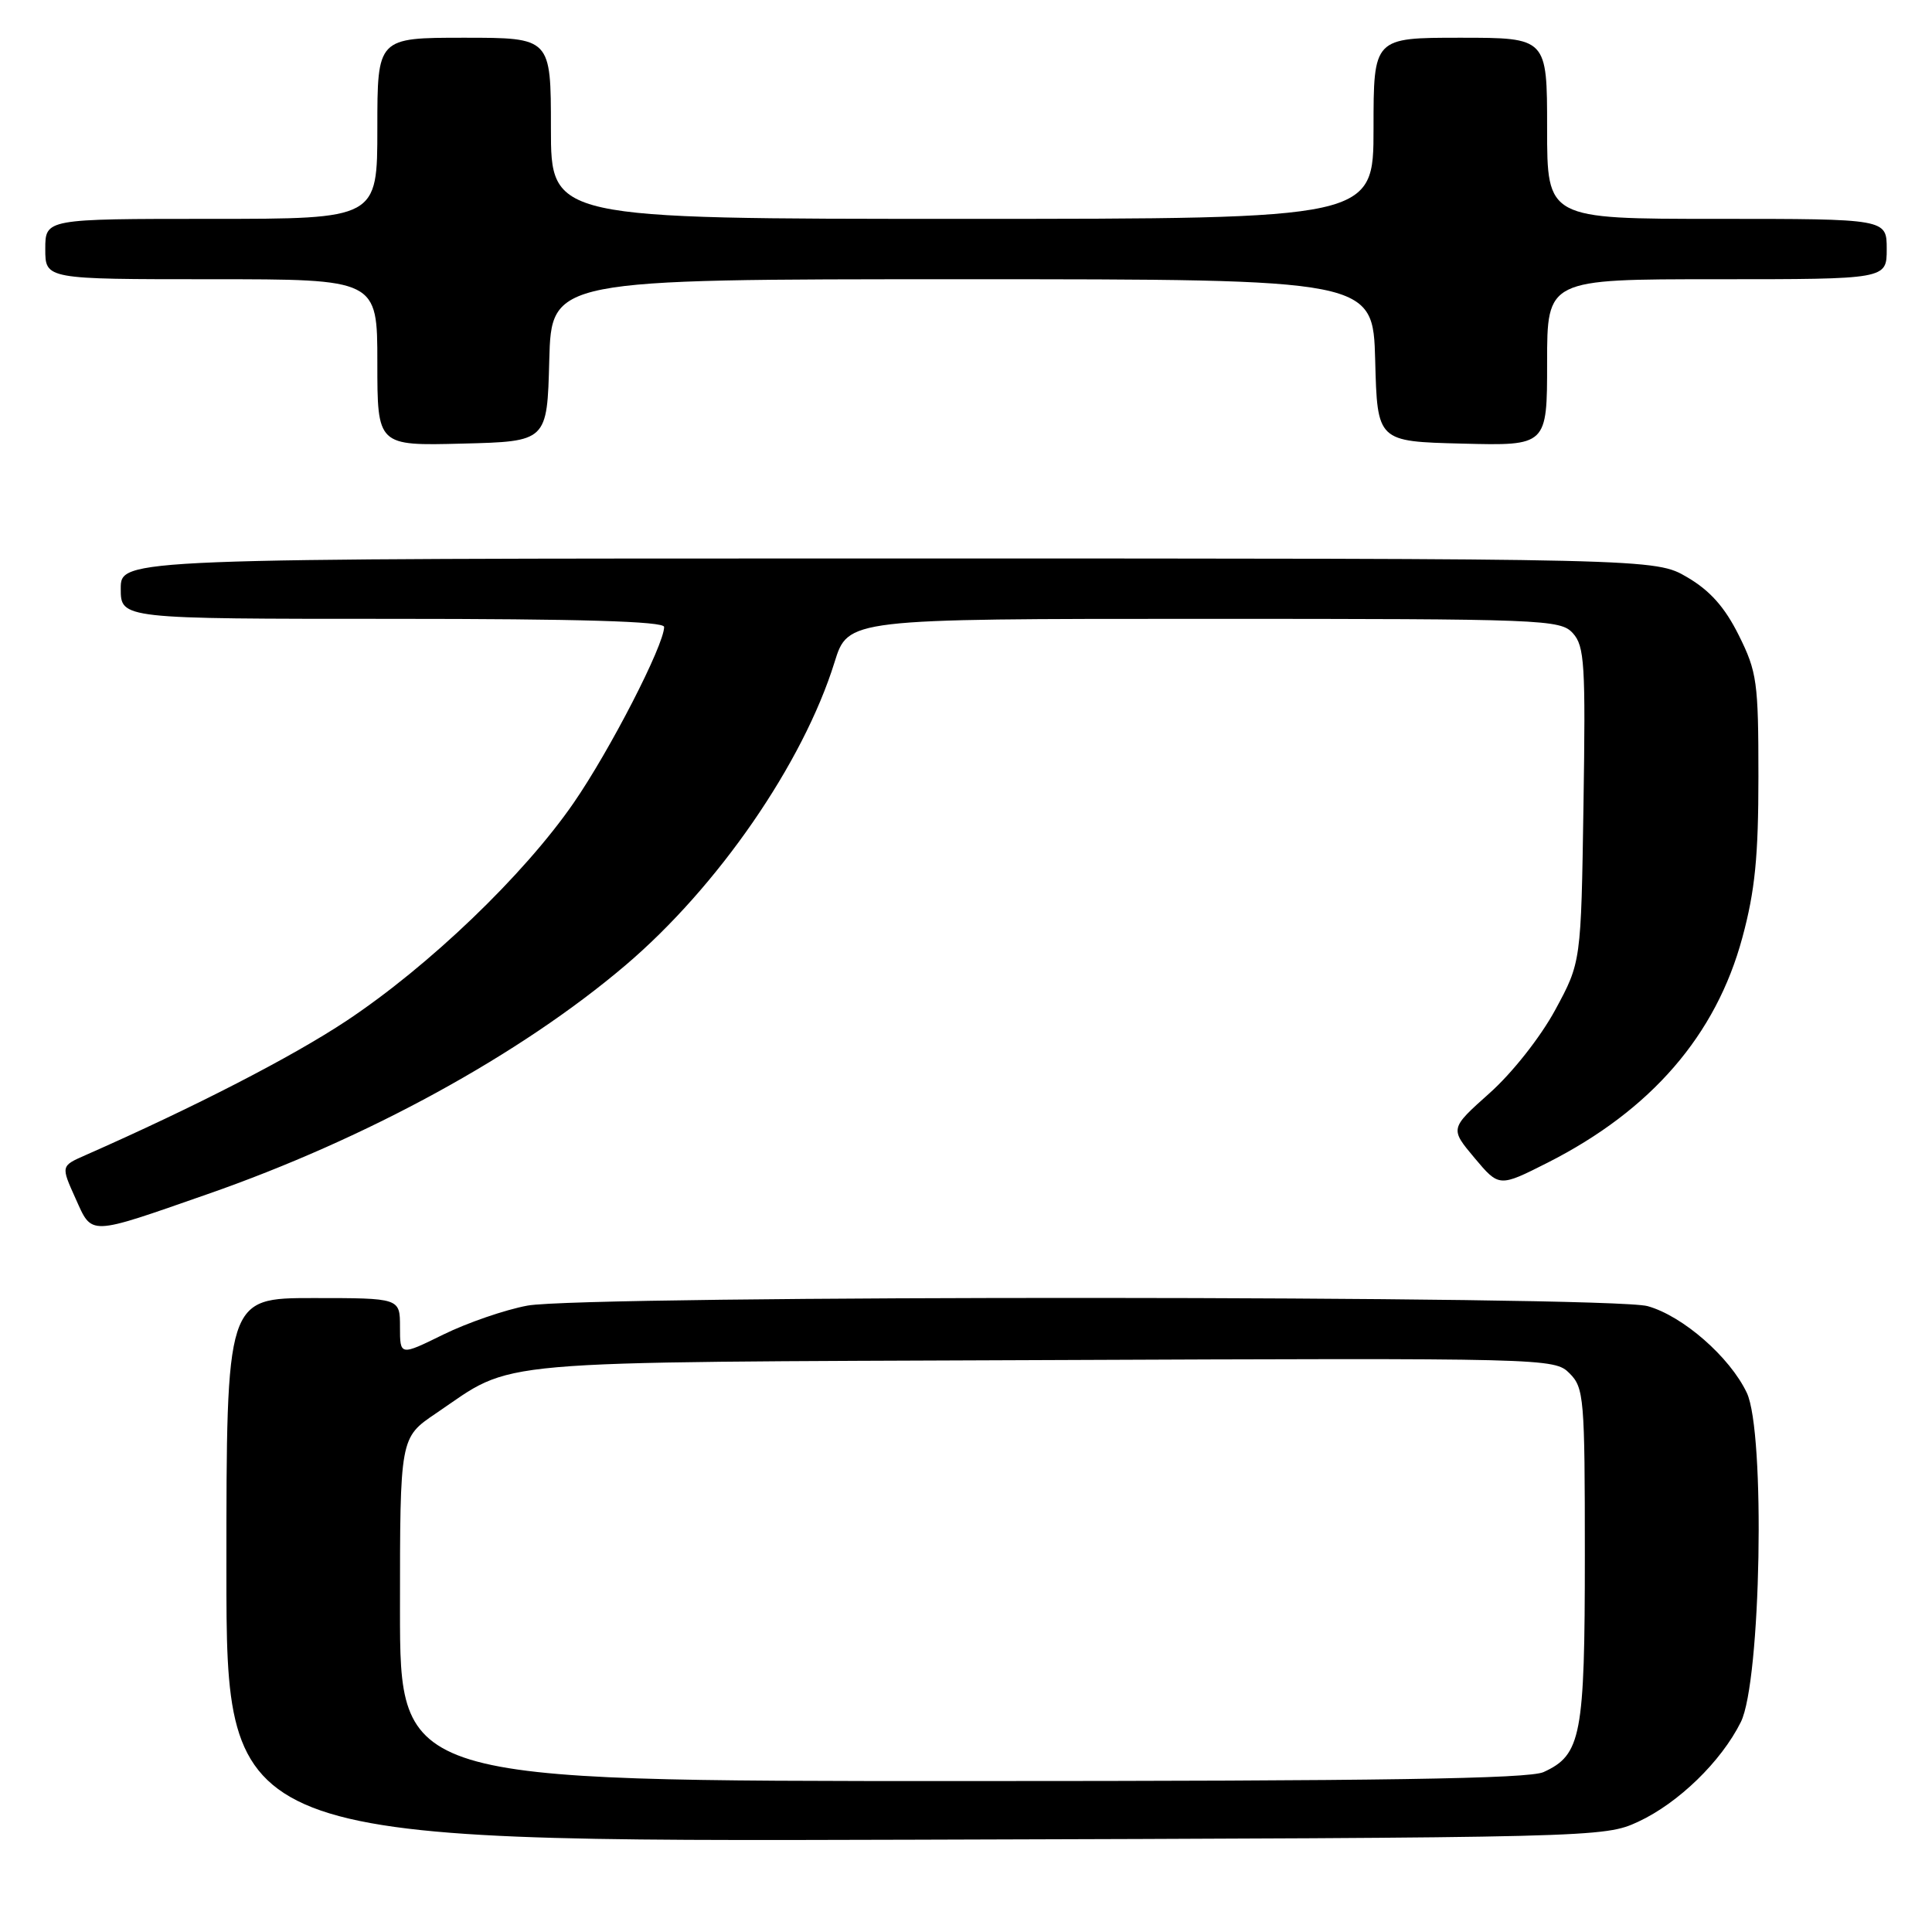 <?xml version="1.0" encoding="UTF-8" standalone="no"?>
<!DOCTYPE svg PUBLIC "-//W3C//DTD SVG 1.1//EN" "http://www.w3.org/Graphics/SVG/1.1/DTD/svg11.dtd" >
<svg xmlns="http://www.w3.org/2000/svg" xmlns:xlink="http://www.w3.org/1999/xlink" version="1.1" viewBox="0 0 256 256">
 <g >
 <path fill="currentColor"
d=" M 217.07 241.39 C 222.39 238.92 228.07 233.41 230.67 228.18 C 233.35 222.80 233.94 189.79 231.46 184.55 C 229.21 179.81 222.98 174.37 218.32 173.07 C 213.25 171.66 77.43 171.60 69.89 173.00 C 66.92 173.55 61.91 175.28 58.75 176.83 C 53.00 179.66 53.00 179.66 53.00 175.83 C 53.00 172.00 53.00 172.00 41.50 172.00 C 30.00 172.00 30.00 172.00 30.00 208.02 C 30.00 244.04 30.00 244.04 121.25 243.77 C 211.75 243.50 212.54 243.48 217.07 241.39 Z  M 27.50 158.23 C 48.62 150.87 68.92 139.76 82.87 127.91 C 95.11 117.51 106.42 101.13 110.58 87.75 C 112.37 82.00 112.37 82.00 159.53 82.00 C 204.68 82.00 206.76 82.08 208.42 83.91 C 209.96 85.62 210.11 88.03 209.82 106.66 C 209.50 127.50 209.50 127.50 206.07 133.83 C 204.11 137.44 200.37 142.18 197.37 144.85 C 192.12 149.54 192.12 149.54 195.38 153.43 C 198.64 157.31 198.64 157.31 205.07 154.06 C 218.78 147.11 227.38 137.18 230.87 124.24 C 232.55 118.04 233.00 113.49 233.00 102.88 C 233.00 90.36 232.81 89.02 230.40 84.18 C 228.55 80.46 226.59 78.26 223.57 76.49 C 219.32 74.00 219.32 74.00 117.66 74.00 C 16.00 74.00 16.00 74.00 16.00 78.00 C 16.00 82.00 16.00 82.00 52.00 82.00 C 76.81 82.00 88.00 82.33 88.00 83.07 C 88.00 85.47 80.81 99.45 75.99 106.42 C 69.39 115.97 56.87 127.98 45.93 135.25 C 38.71 140.04 25.84 146.67 11.29 153.08 C 8.07 154.50 8.07 154.50 10.00 158.78 C 12.25 163.77 11.56 163.79 27.50 158.23 Z  M 72.78 47.75 C 73.07 37.00 73.07 37.00 127.50 37.00 C 181.93 37.00 181.93 37.00 182.22 47.75 C 182.50 58.50 182.50 58.50 193.75 58.78 C 205.00 59.07 205.00 59.07 205.00 48.03 C 205.00 37.00 205.00 37.00 227.50 37.00 C 250.00 37.00 250.00 37.00 250.00 33.00 C 250.00 29.00 250.00 29.00 227.50 29.00 C 205.00 29.00 205.00 29.00 205.00 17.00 C 205.00 5.00 205.00 5.00 193.50 5.00 C 182.00 5.00 182.00 5.00 182.00 17.00 C 182.00 29.00 182.00 29.00 127.50 29.00 C 73.00 29.00 73.00 29.00 73.00 17.00 C 73.00 5.00 73.00 5.00 61.50 5.00 C 50.00 5.00 50.00 5.00 50.00 17.00 C 50.00 29.00 50.00 29.00 28.00 29.00 C 6.00 29.00 6.00 29.00 6.00 33.00 C 6.00 37.00 6.00 37.00 28.00 37.00 C 50.00 37.00 50.00 37.00 50.00 48.03 C 50.00 59.07 50.00 59.07 61.25 58.78 C 72.50 58.50 72.50 58.50 72.78 47.75 Z  M 53.00 213.25 C 53.00 190.50 53.00 190.50 57.75 187.29 C 68.42 180.07 63.13 180.53 138.22 180.22 C 205.16 179.94 205.96 179.96 207.97 181.97 C 209.89 183.89 210.00 185.21 210.00 206.05 C 210.00 230.03 209.52 232.53 204.53 234.81 C 202.57 235.70 183.05 236.00 127.45 236.00 C 53.00 236.00 53.00 236.00 53.00 213.25 Z "/>
</g>
</svg>